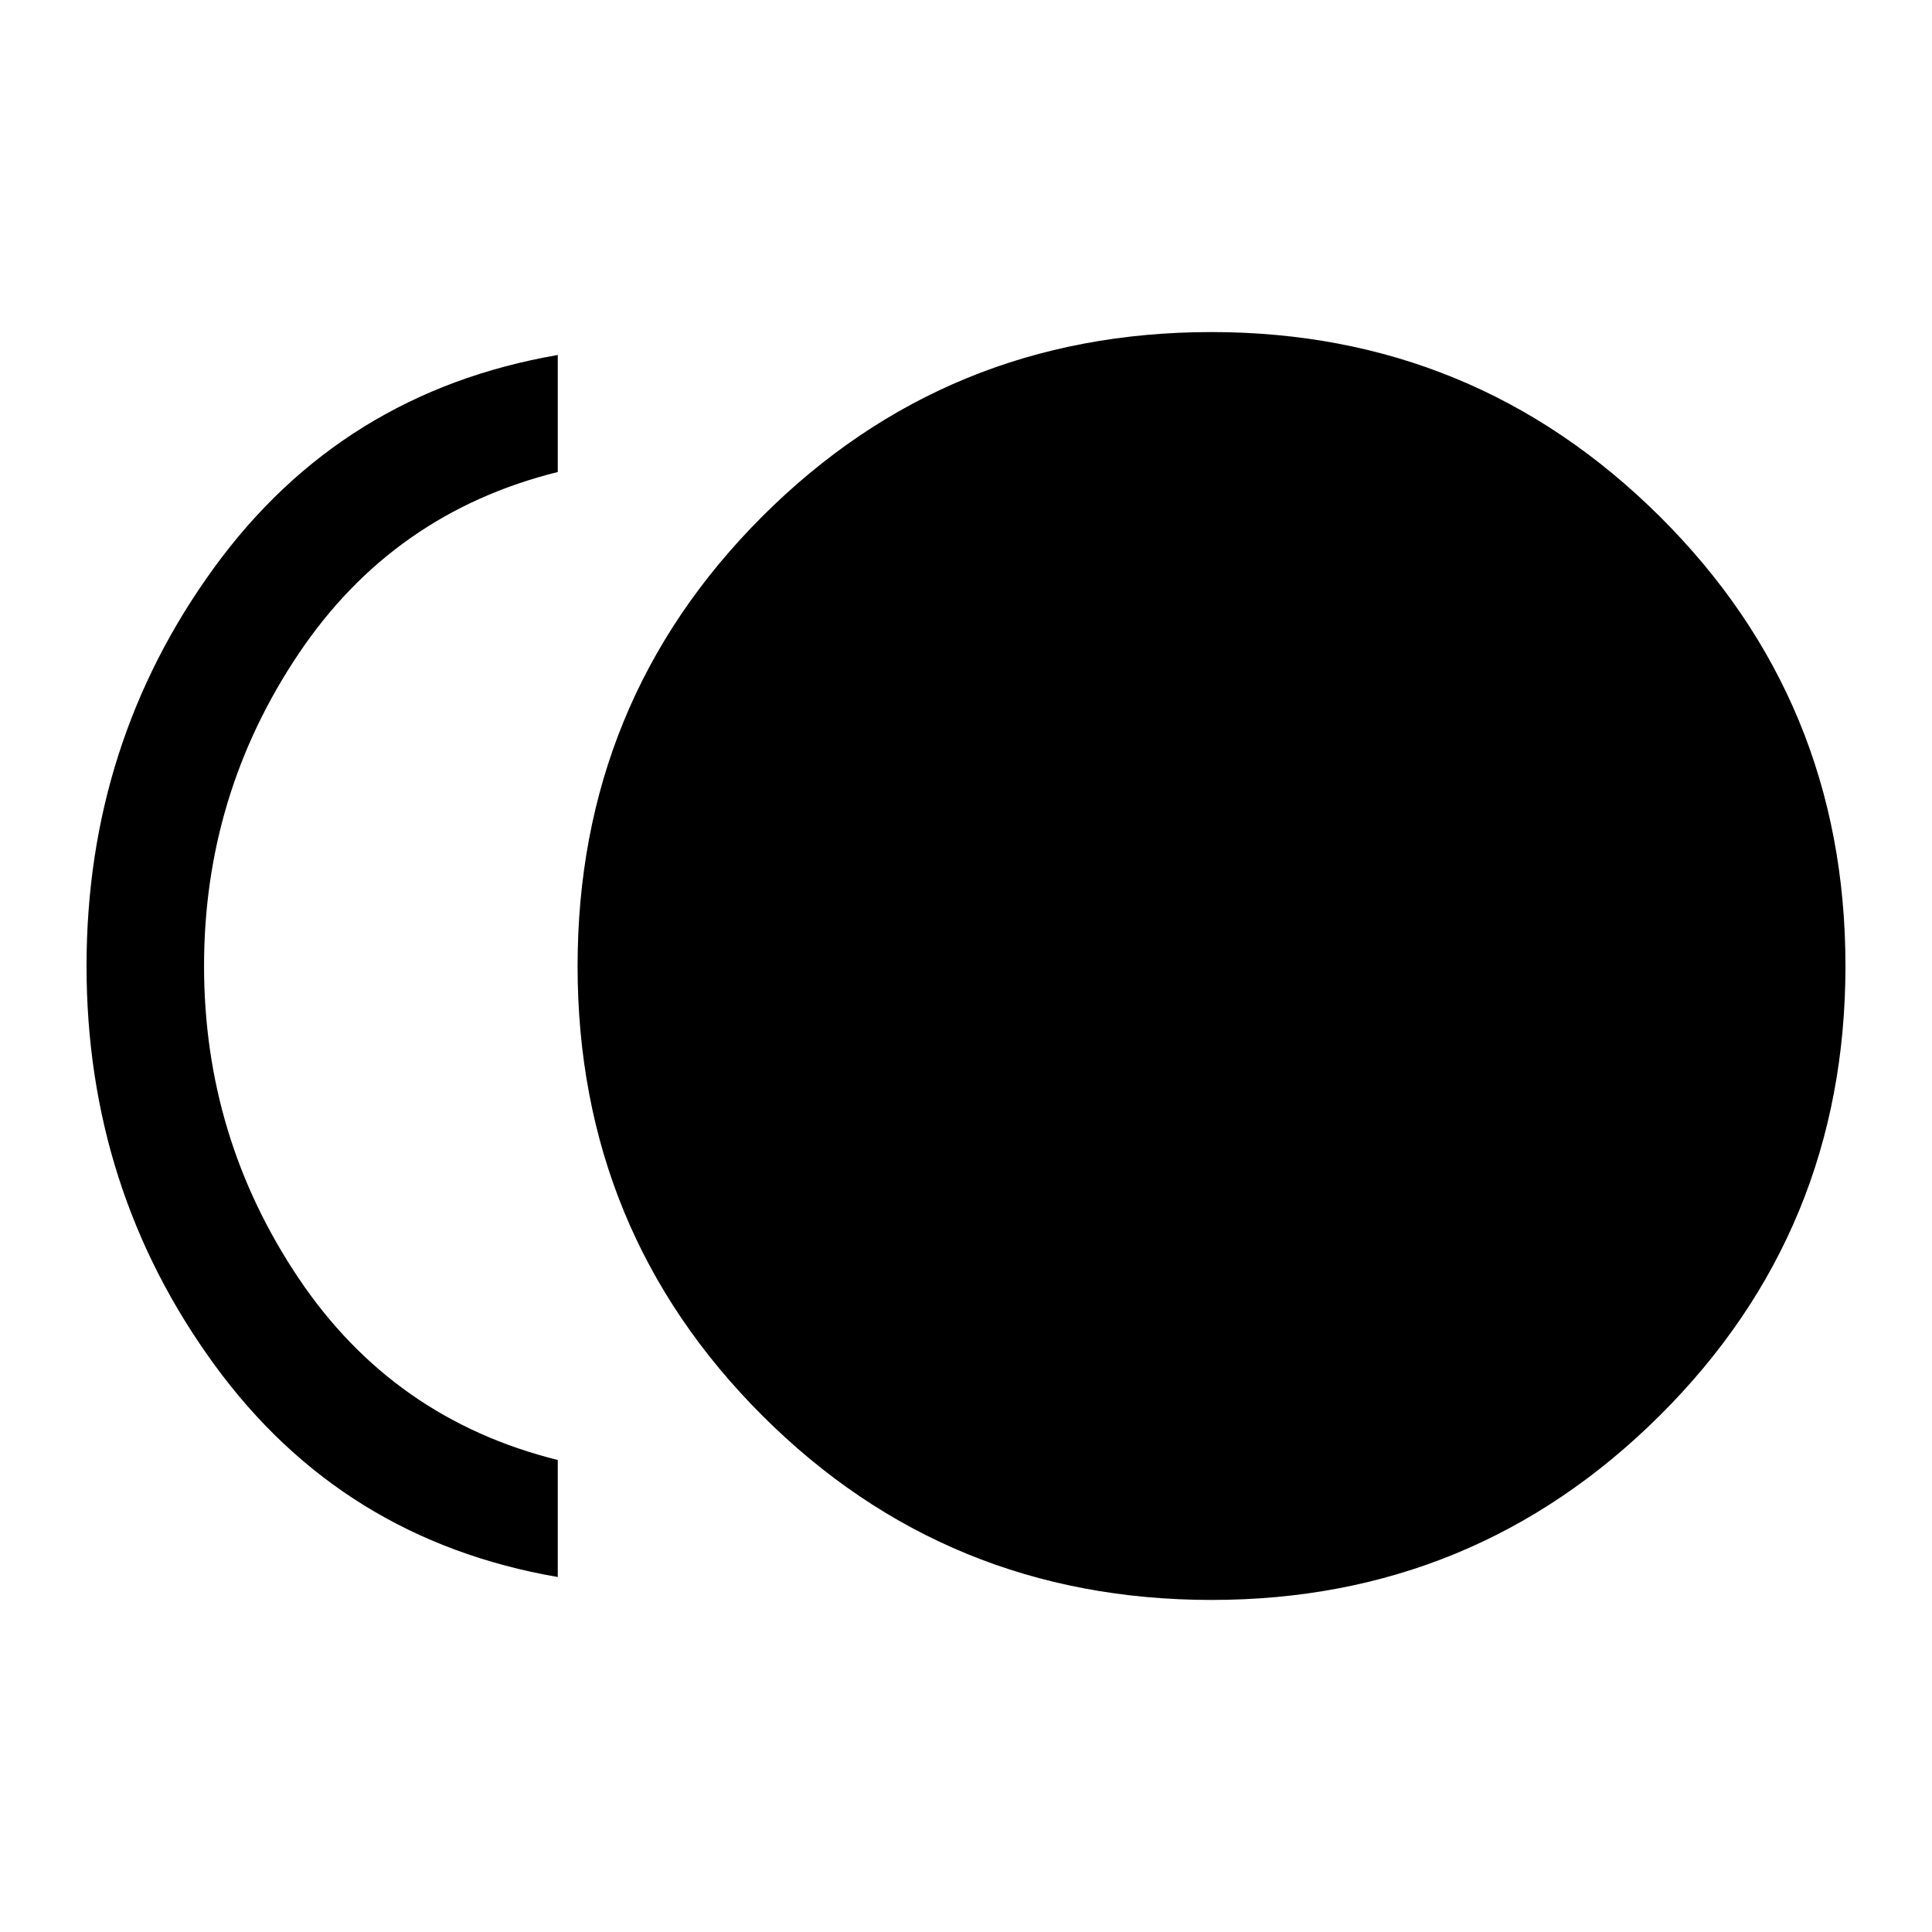 <svg xmlns="http://www.w3.org/2000/svg" height="48" viewBox="0 -960 960 960" width="48"><path d="M602.06-165q-131.6 0-223.33-91.67Q287-348.34 287-479.94q0-131.6 91.67-223.33Q470.34-795 601.94-795q130.6 0 222.83 91.67Q917-611.66 917-480.06q0 131.6-92.17 223.33Q732.66-165 602.06-165Zm-324.91-11.39q-107.38-18.53-170.76-105.69Q43-369.23 43-480q0-110.77 63.39-197.92 63.38-87.16 170.76-105.69v58.15q-81.77 20.31-128.77 90.31-46.99 70-46.99 155.15t46.99 155.15q47 70 128.77 90.31v58.15Z"/></svg>